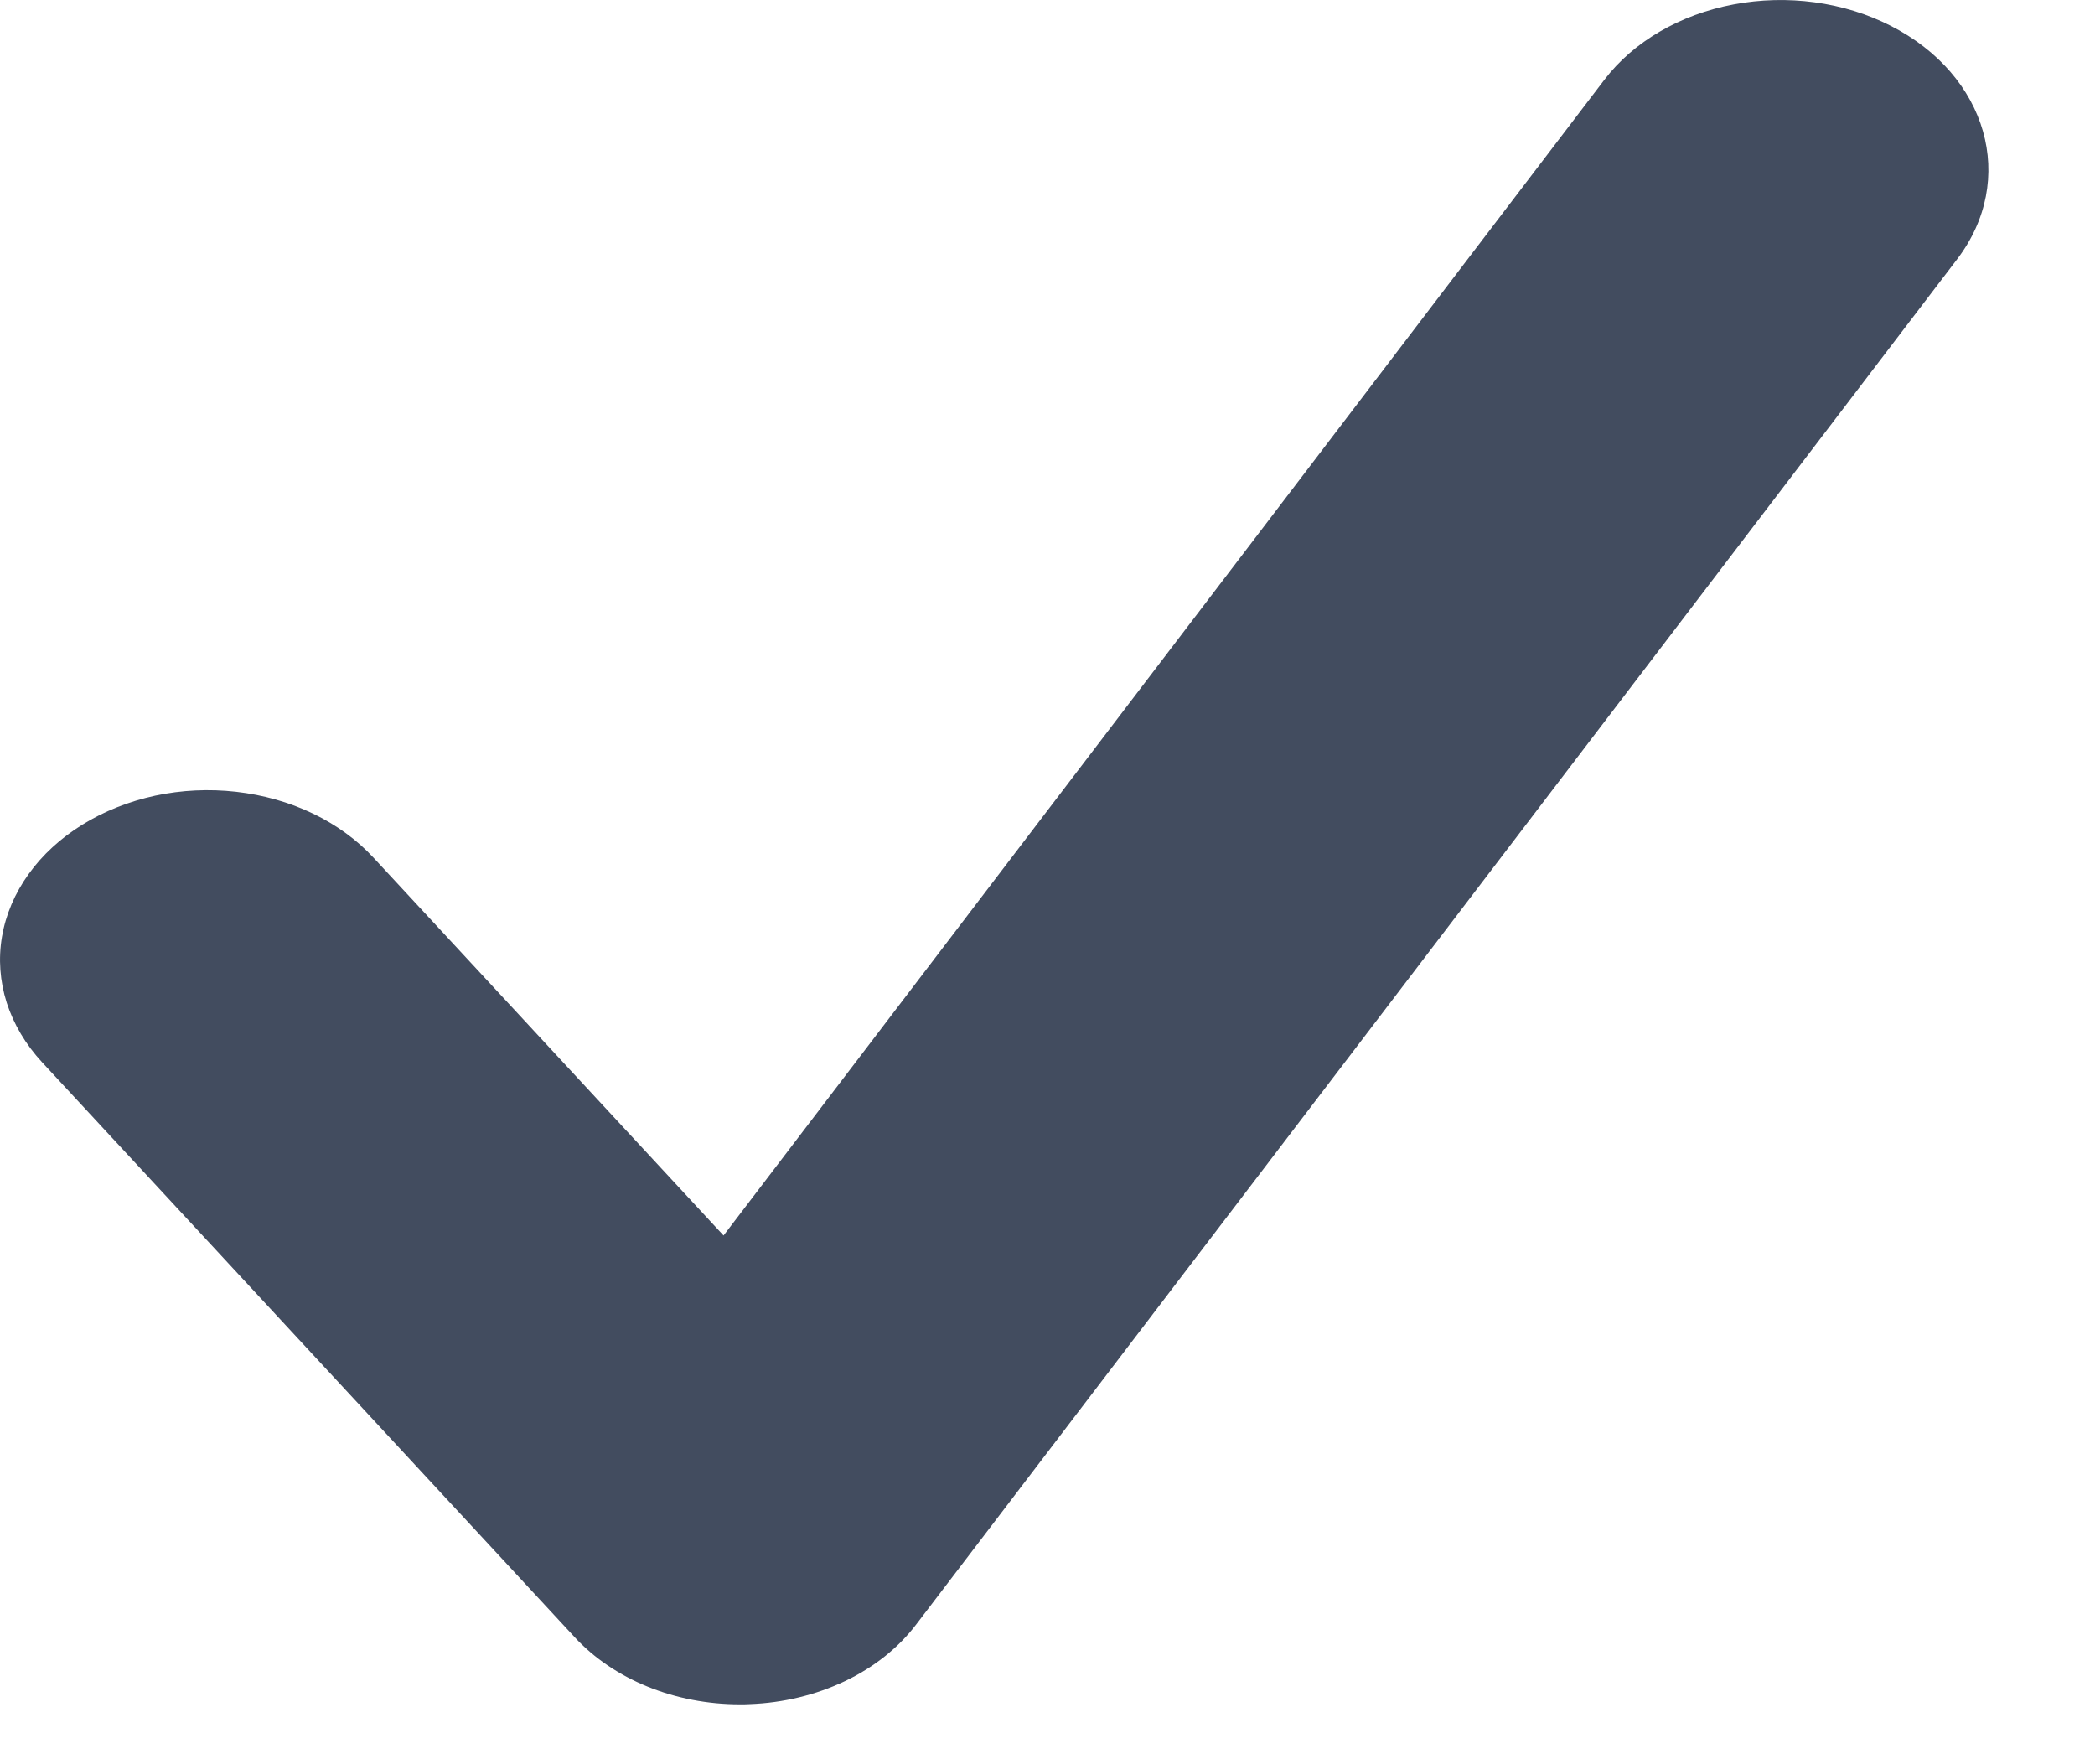 <svg width="19" height="16" viewBox="0 0 19 16" fill="none" xmlns="http://www.w3.org/2000/svg">
<path d="M6.711 15.457C6.123 15.457 5.567 15.233 5.21 14.846L0.382 9.634C0.233 9.473 0.124 9.289 0.061 9.094C-0.001 8.898 -0.016 8.695 0.018 8.495C0.052 8.295 0.134 8.102 0.259 7.928C0.384 7.753 0.55 7.601 0.747 7.479C0.944 7.357 1.169 7.268 1.408 7.216C1.647 7.165 1.897 7.153 2.142 7.181C2.387 7.209 2.623 7.275 2.837 7.378C3.05 7.48 3.237 7.616 3.386 7.777L6.562 11.205L14.55 0.724C14.814 0.378 15.236 0.132 15.723 0.04C16.21 -0.052 16.721 0.017 17.145 0.233C18.027 0.681 18.299 1.631 17.748 2.353L8.311 14.73C8.15 14.943 7.928 15.12 7.664 15.246C7.4 15.372 7.103 15.444 6.798 15.455C6.768 15.457 6.741 15.457 6.711 15.457Z" fill="#424C5F"/>
</svg>
